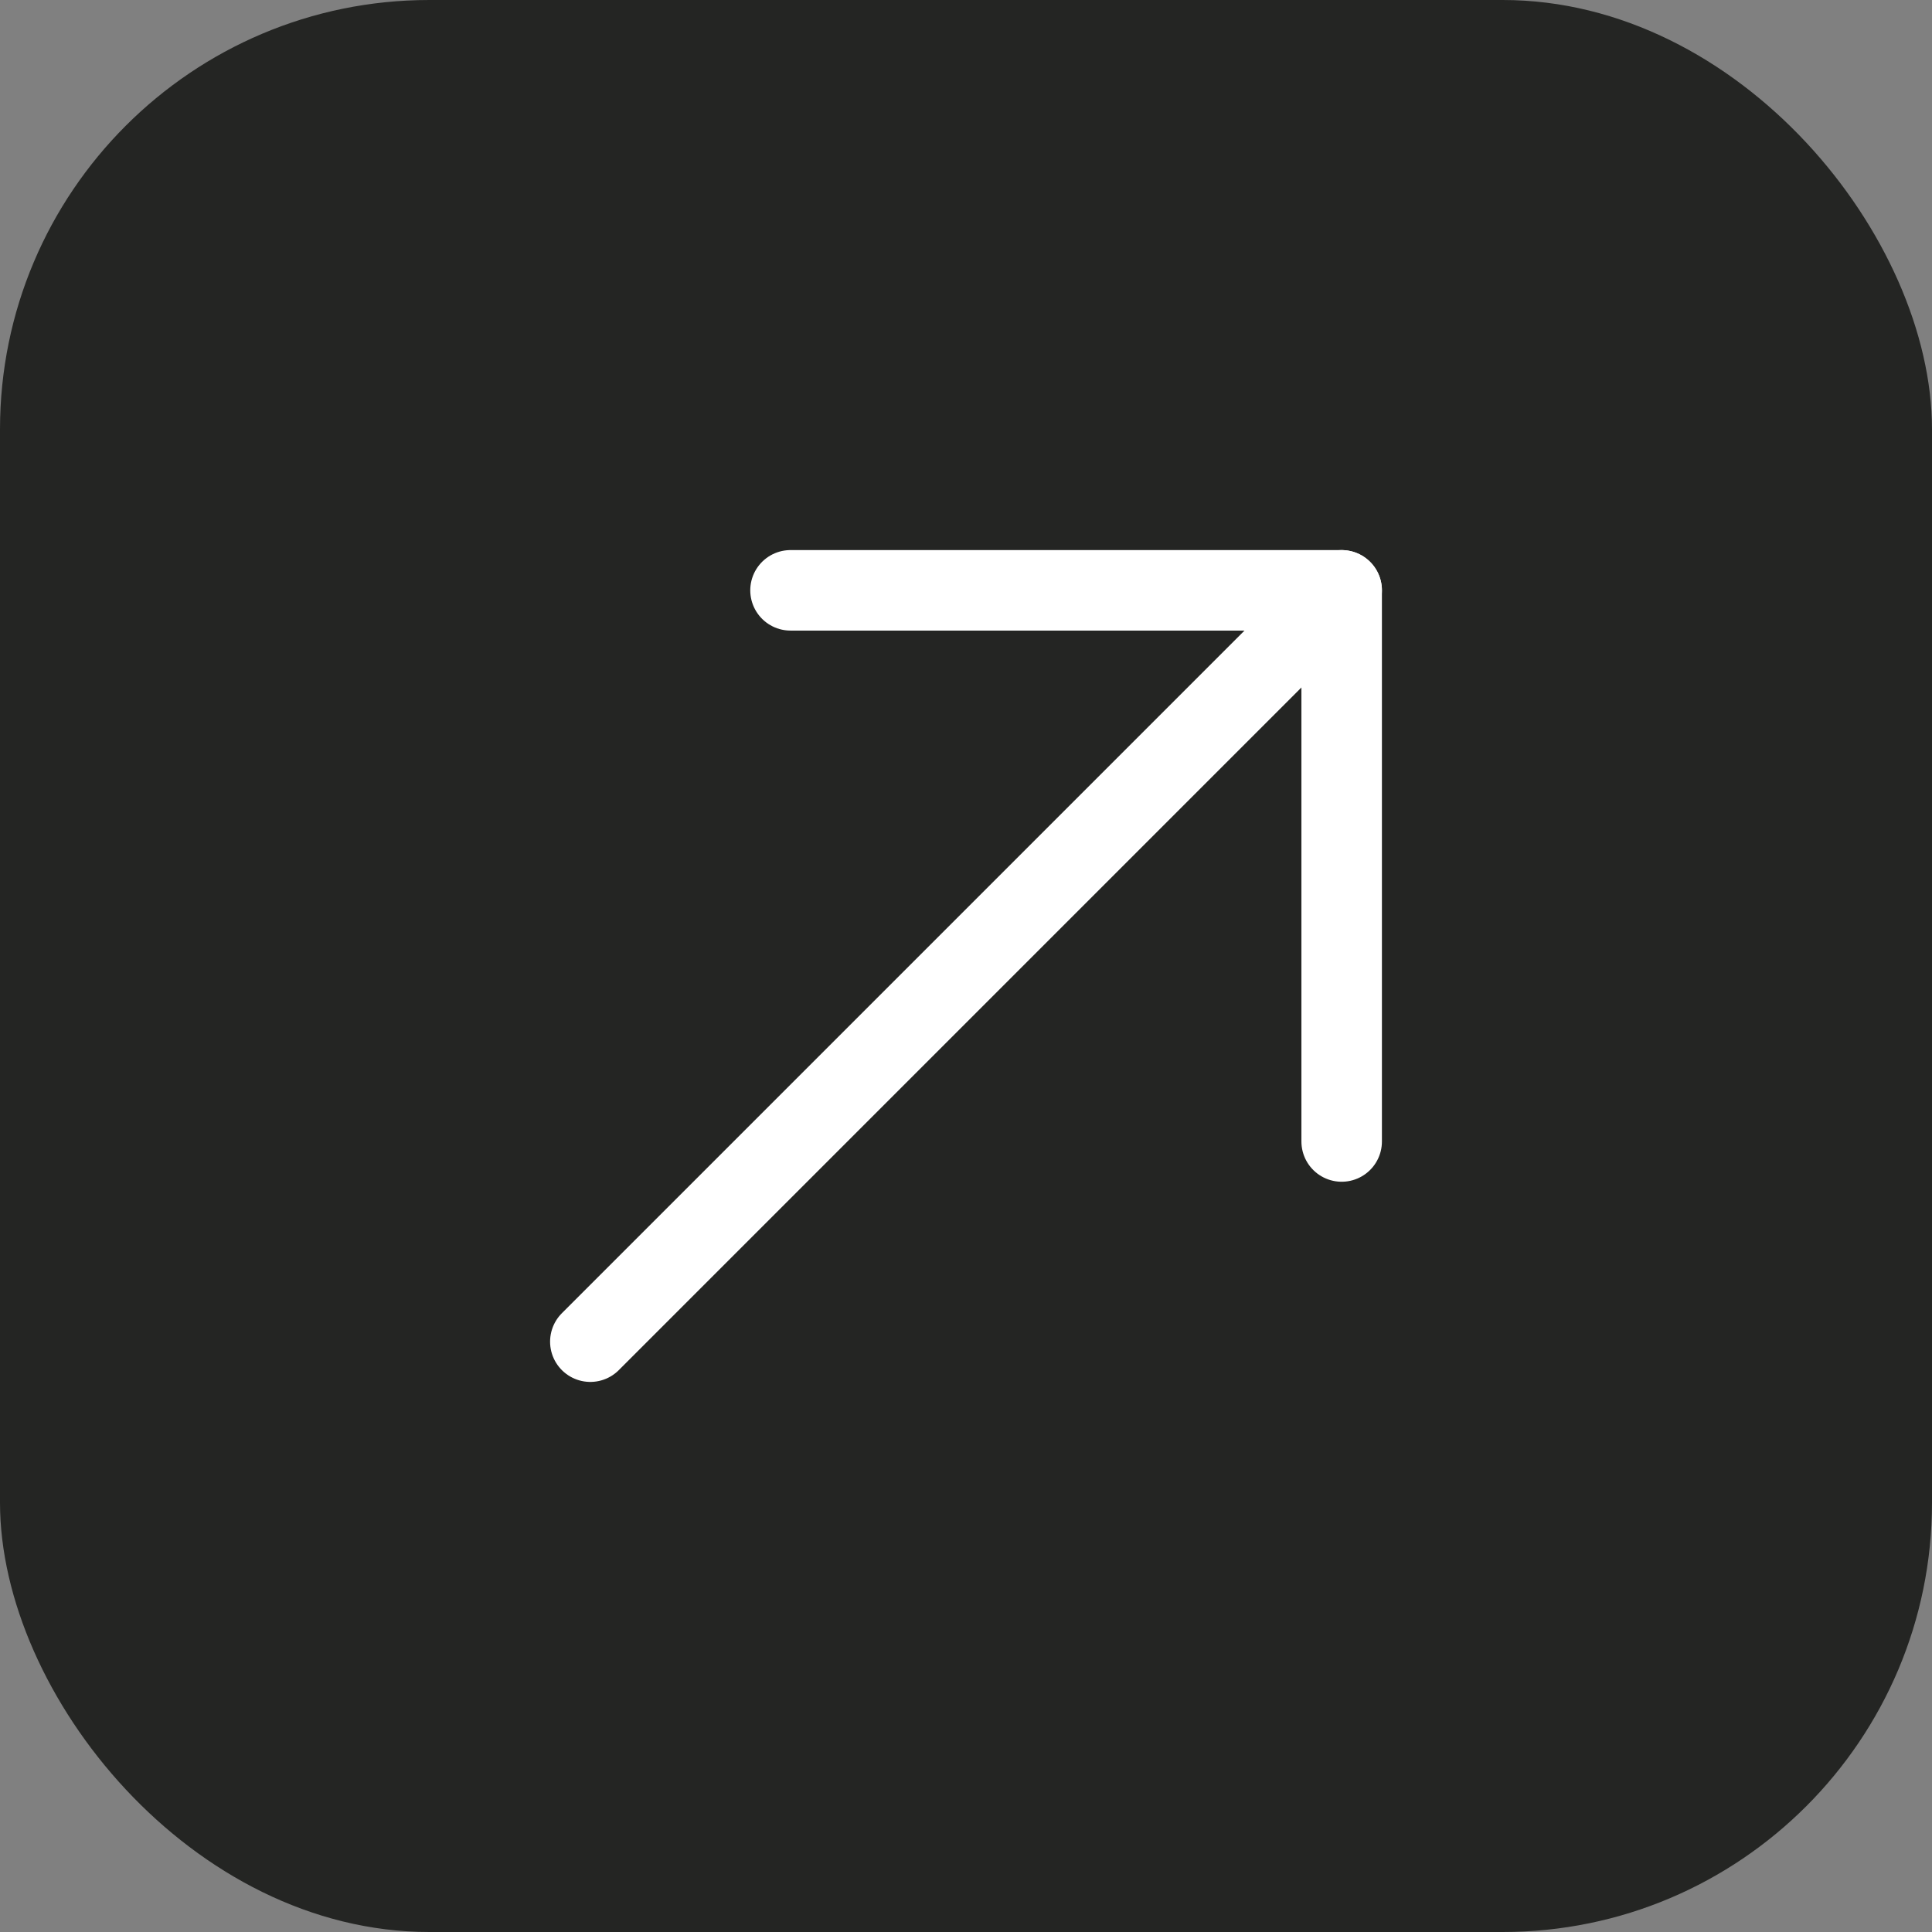 <svg width="36" height="36" viewBox="0 0 36 36" fill="none" xmlns="http://www.w3.org/2000/svg">
<rect x="0" y="0" width="36" height="36" fill="#808080" stroke="none"/>
<rect width="36" height="36" rx="8" fill="#242523"/>
<path d="M25 11L11 25" stroke="white" stroke-width="1.5" stroke-miterlimit="10" stroke-linecap="round" stroke-linejoin="round"/>
<path d="M25 21.27V11H14.73" stroke="white" stroke-width="1.5" stroke-miterlimit="10" stroke-linecap="round" stroke-linejoin="round"/>
</svg>
